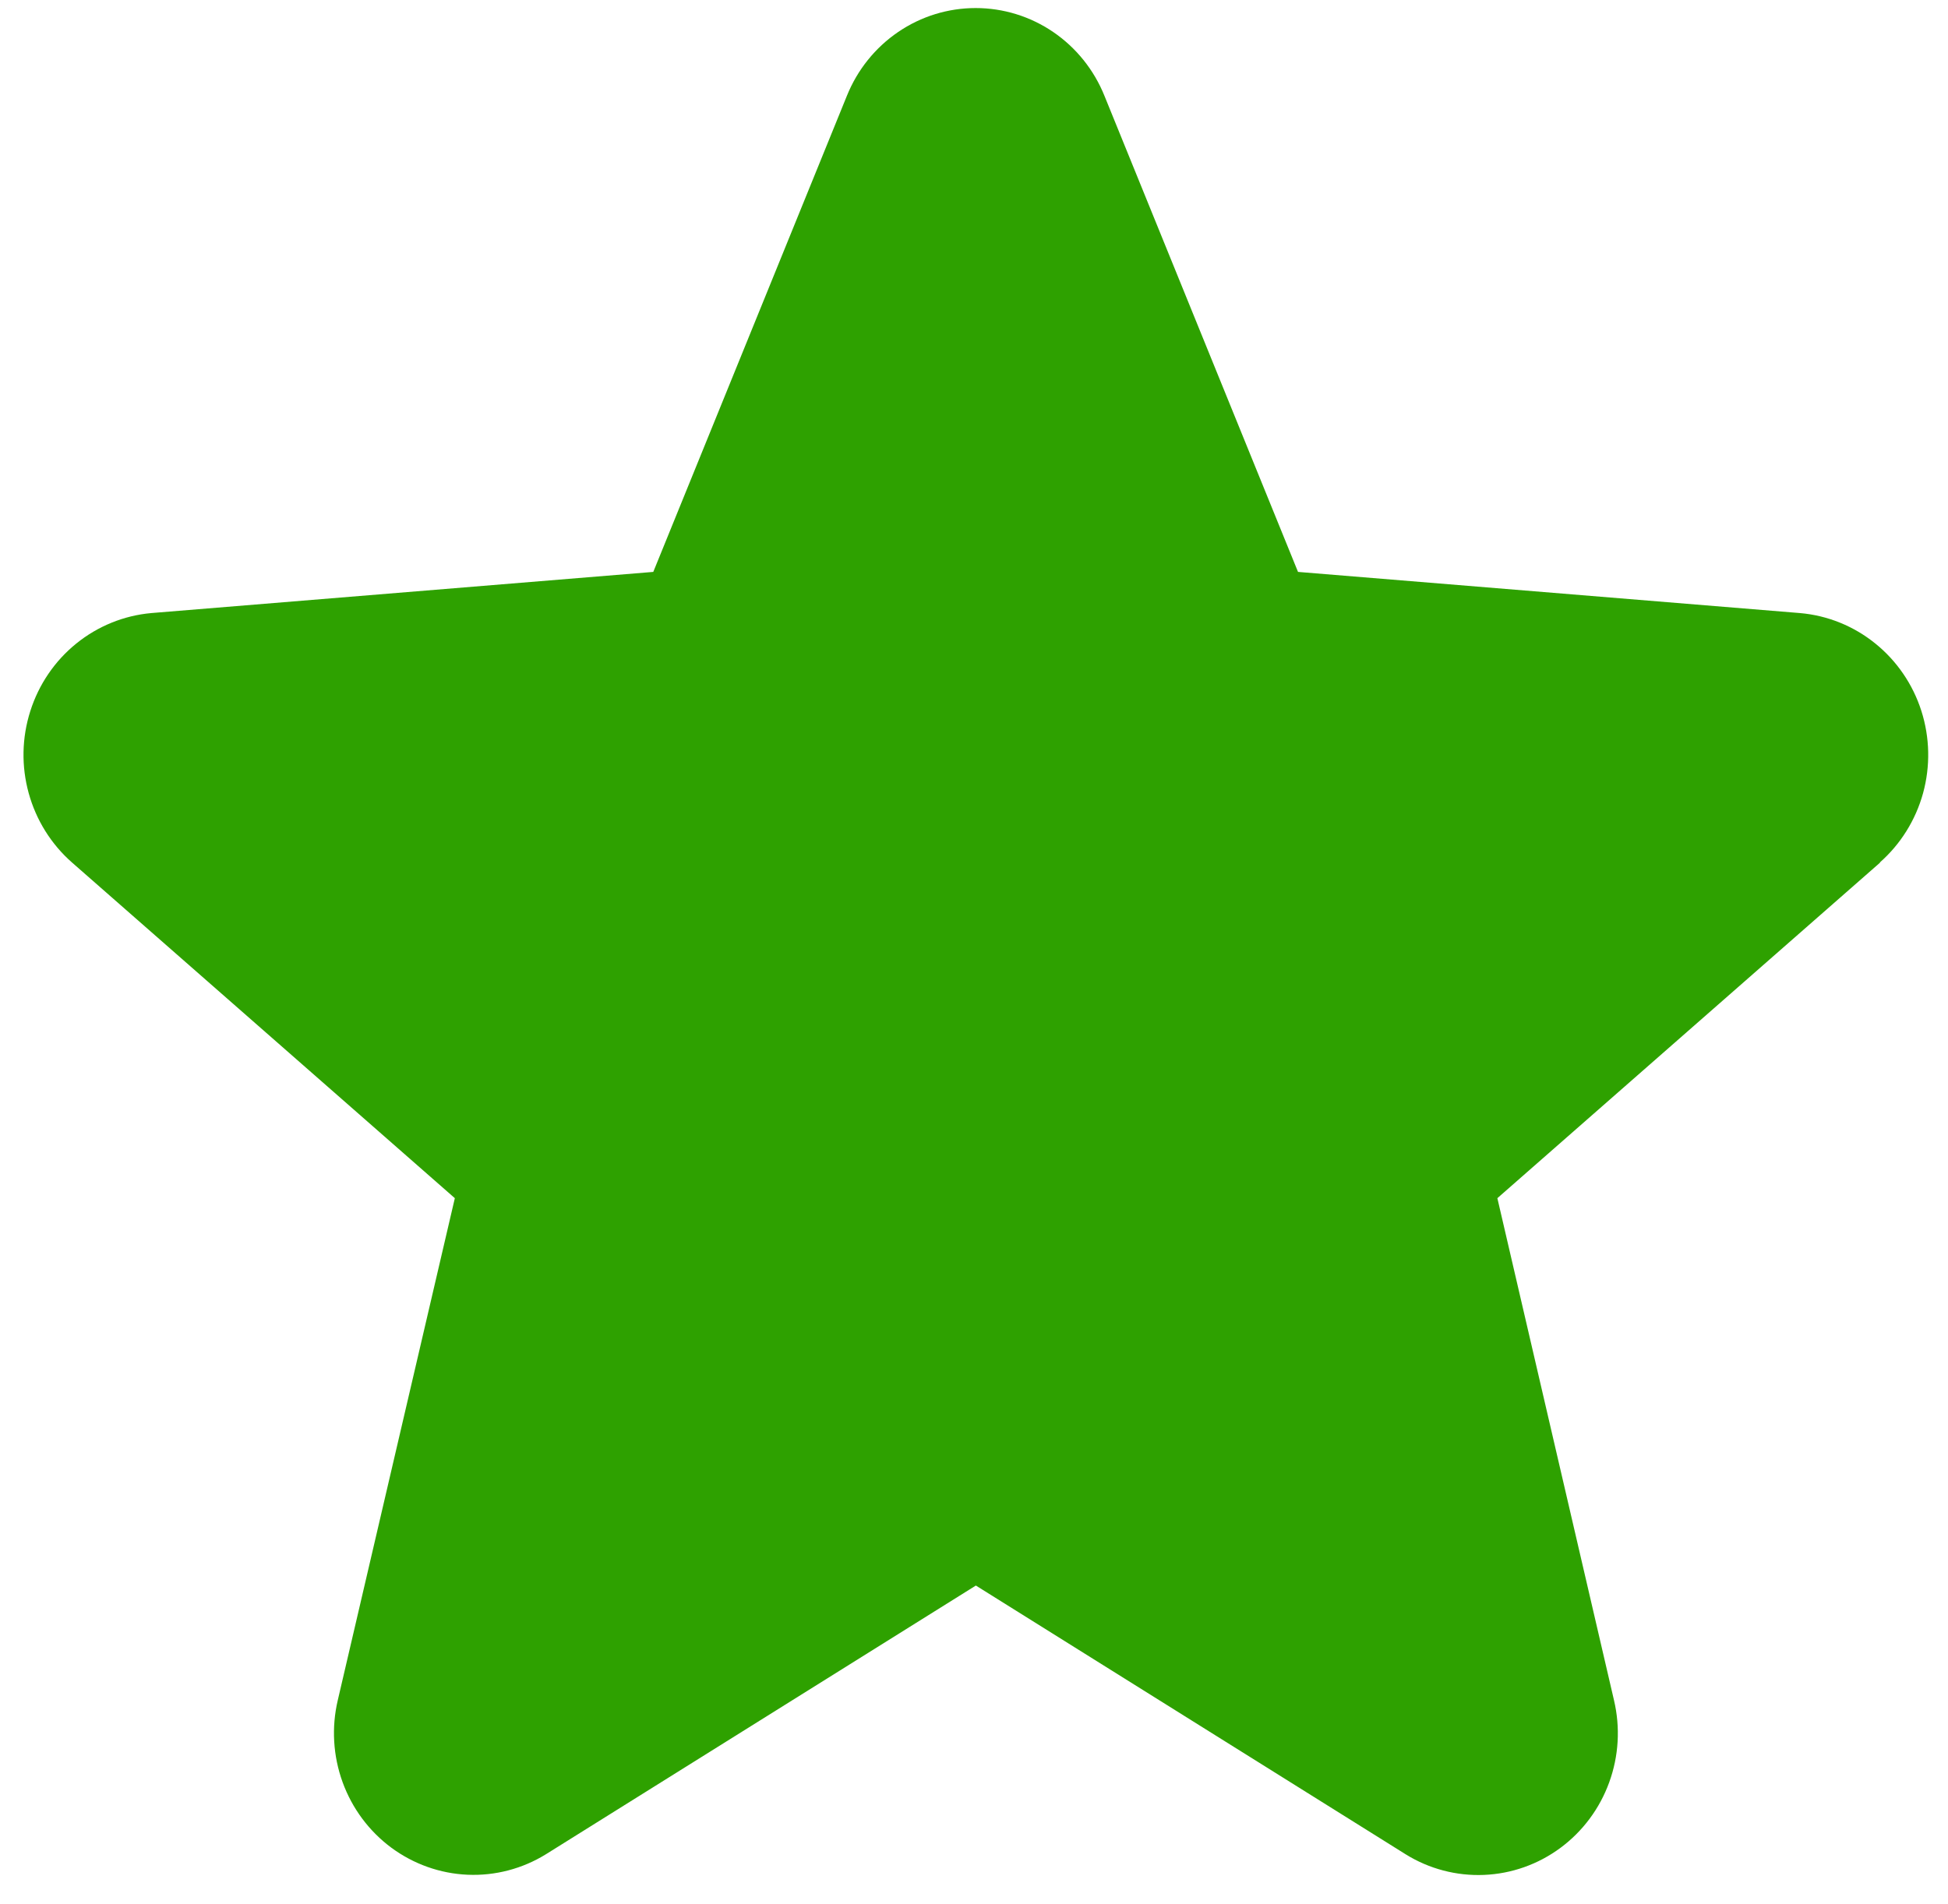 <svg width="45" height="44" viewBox="0 0 45 44" fill="none" xmlns="http://www.w3.org/2000/svg">
<path id="Vector" d="M43.434 19.928L34.59 27.684L37.284 39.283C37.433 39.912 37.395 40.573 37.174 41.18C36.954 41.788 36.561 42.315 36.046 42.696C35.531 43.077 34.916 43.294 34.279 43.32C33.642 43.346 33.012 43.18 32.469 42.842L22.543 36.634L12.612 42.842C12.069 43.178 11.439 43.343 10.804 43.316C10.168 43.289 9.555 43.071 9.04 42.691C8.526 42.31 8.134 41.783 7.914 41.177C7.694 40.571 7.655 39.911 7.803 39.283L10.507 27.684L1.663 19.928C1.182 19.505 0.834 18.948 0.663 18.326C0.491 17.704 0.504 17.044 0.7 16.43C0.895 15.815 1.264 15.272 1.761 14.87C2.258 14.467 2.861 14.222 3.494 14.165L15.091 13.214L19.564 2.213C19.806 1.613 20.218 1.1 20.748 0.739C21.277 0.378 21.901 0.186 22.538 0.186C23.176 0.186 23.799 0.378 24.329 0.739C24.859 1.1 25.271 1.613 25.513 2.213L29.985 13.214L41.581 14.165C42.215 14.22 42.819 14.463 43.318 14.866C43.817 15.268 44.188 15.81 44.385 16.426C44.581 17.041 44.595 17.702 44.424 18.326C44.252 18.949 43.904 19.507 43.422 19.93L43.434 19.928Z" fill="#2EA100"/>
</svg>
